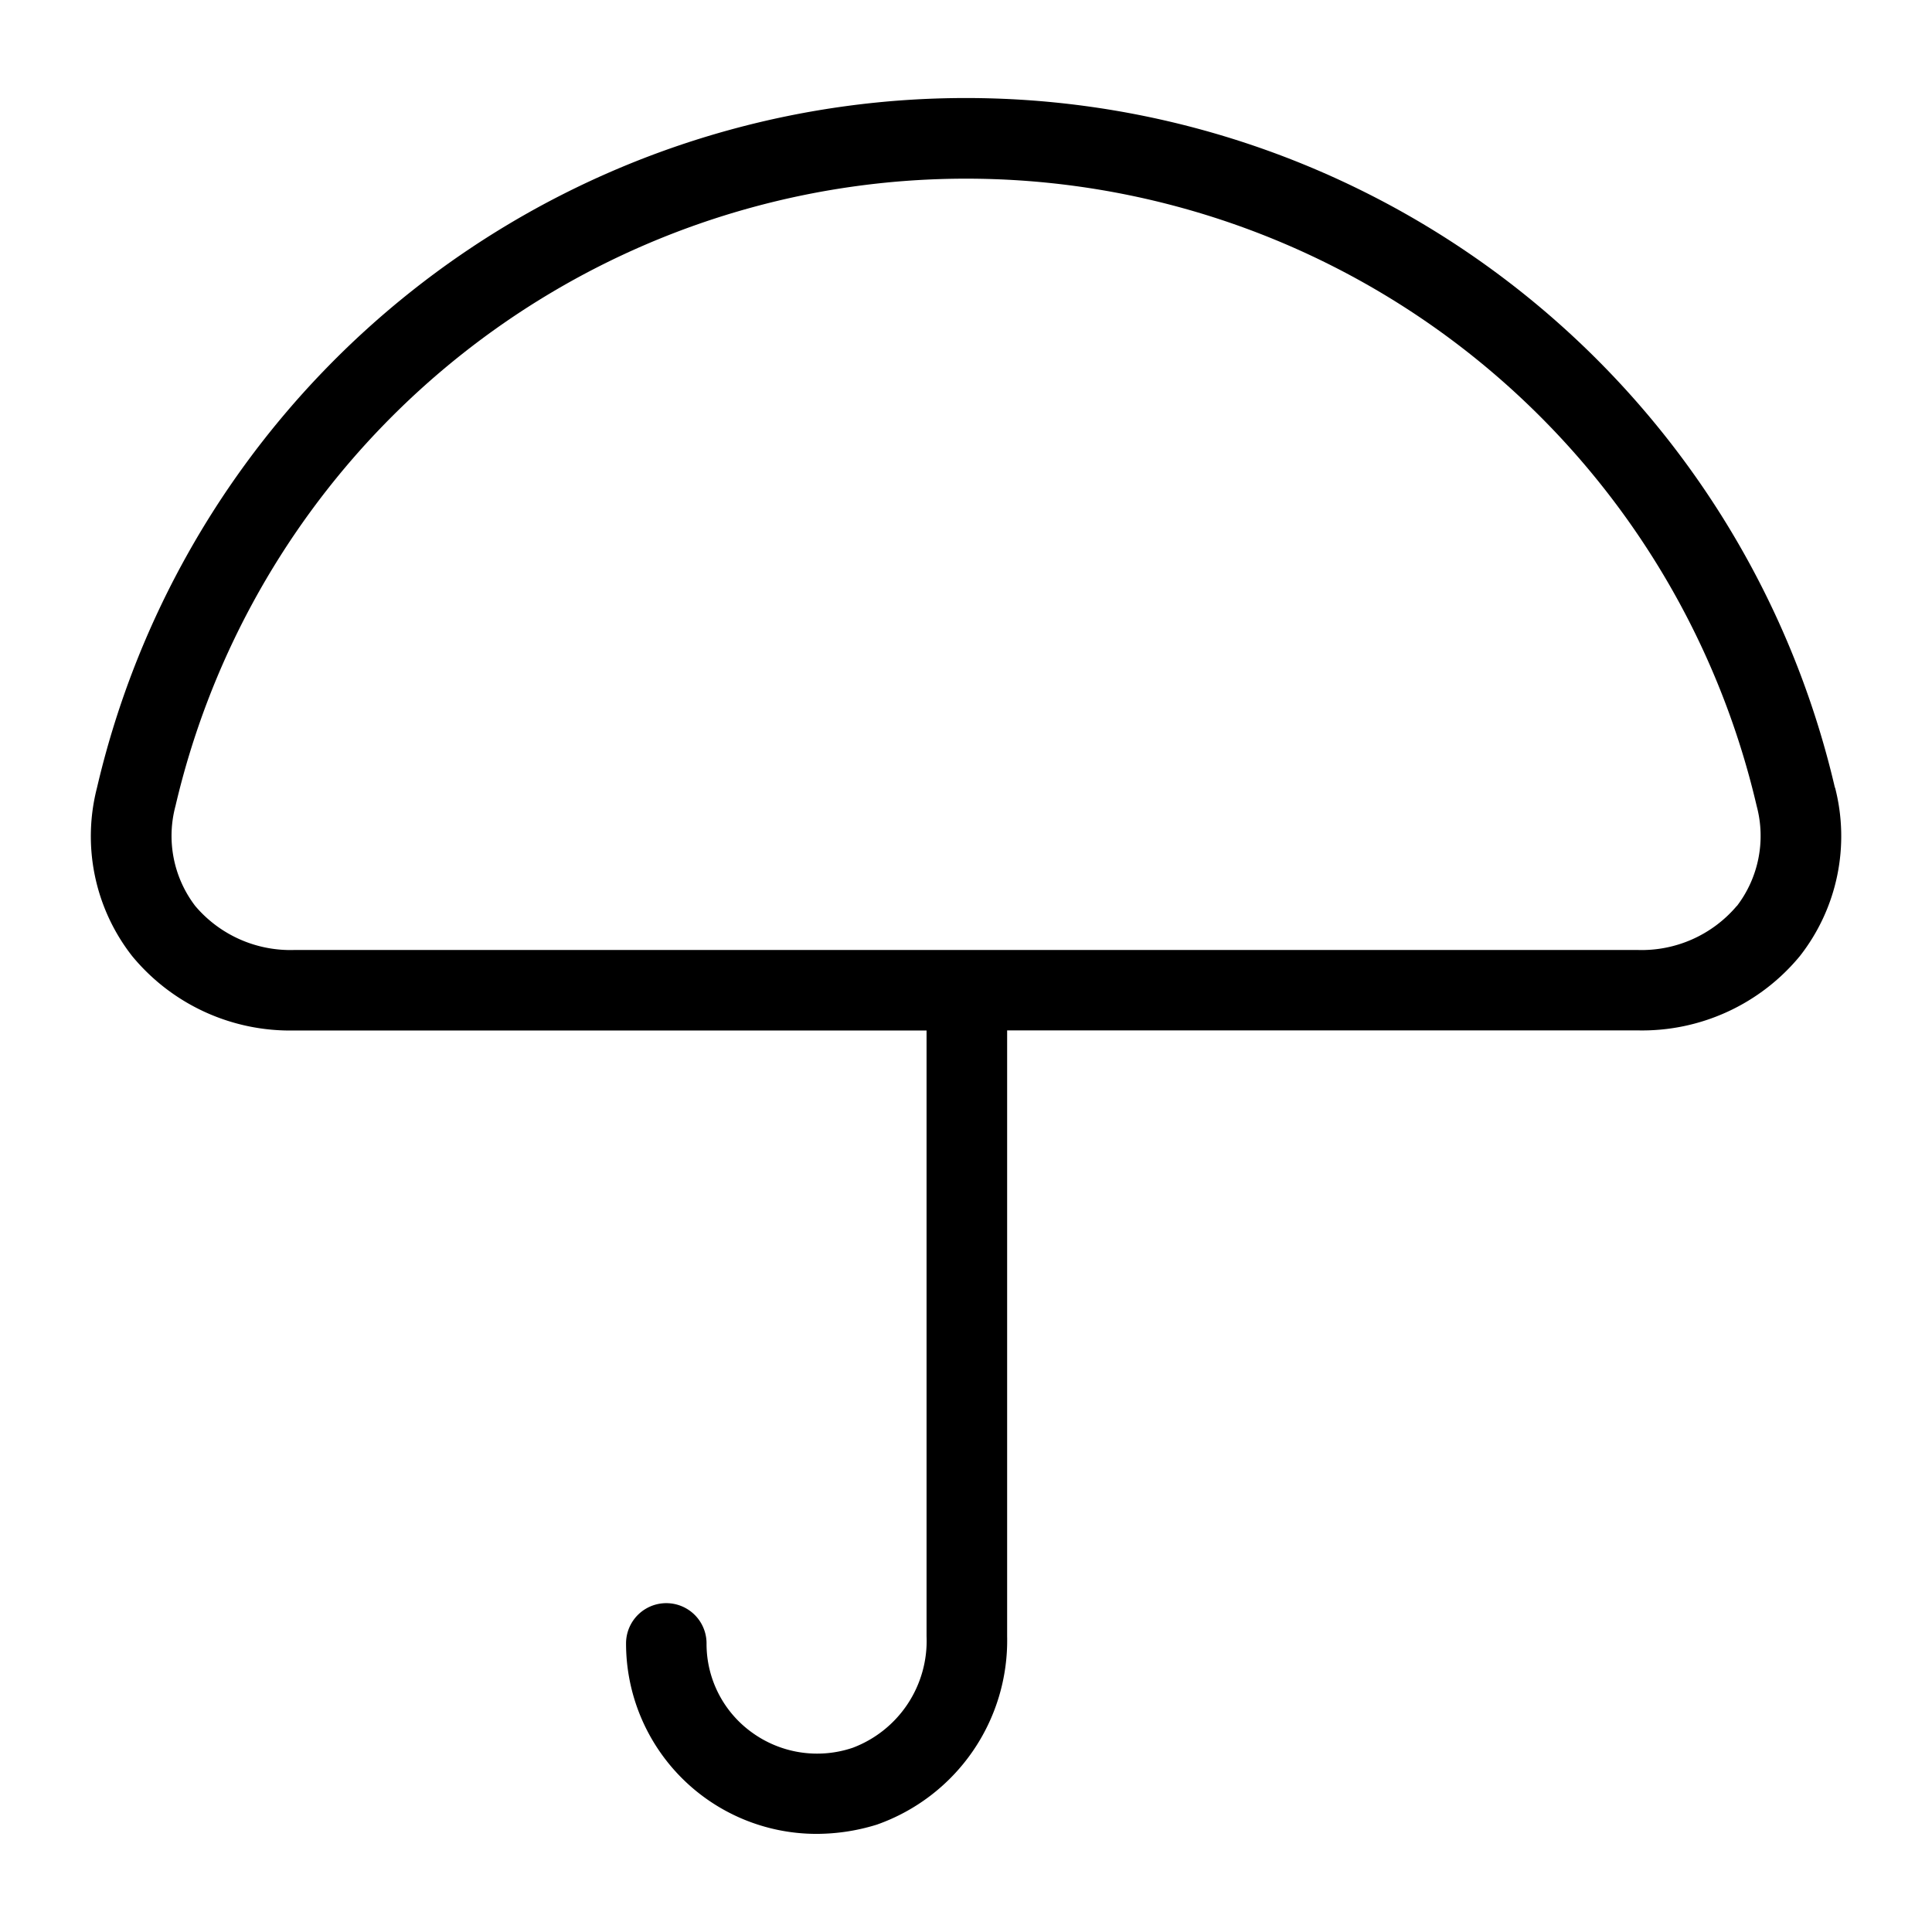 <svg xmlns="http://www.w3.org/2000/svg" viewBox="0 0 24 24"><path d="M22.794 9.785a11.084 11.084 0 0 0-21.589 0 2.415 2.415 0 0 0 .436 2.091 2.541 2.541 0 0 0 2.016.925h7.853v7.525a1.419 1.419 0 0 1-.916 1.385 1.379 1.379 0 0 1-1.259-.194 1.355 1.355 0 0 1-.558-1.102.5.5 0 0 0-1 0 2.366 2.366 0 0 0 2.366 2.366 2.53 2.53 0 0 0 .75-.115 2.425 2.425 0 0 0 1.618-2.34V12.8h7.834a2.54 2.54 0 0 0 2.015-.925 2.415 2.415 0 0 0 .436-2.091zm-1.219 1.469a1.548 1.548 0 0 1-1.232.547H3.657a1.549 1.549 0 0 1-1.232-.547 1.434 1.434 0 0 1-.245-1.242 10.085 10.085 0 0 1 19.642 0 1.434 1.434 0 0 1-.245 1.242z"/></svg>
